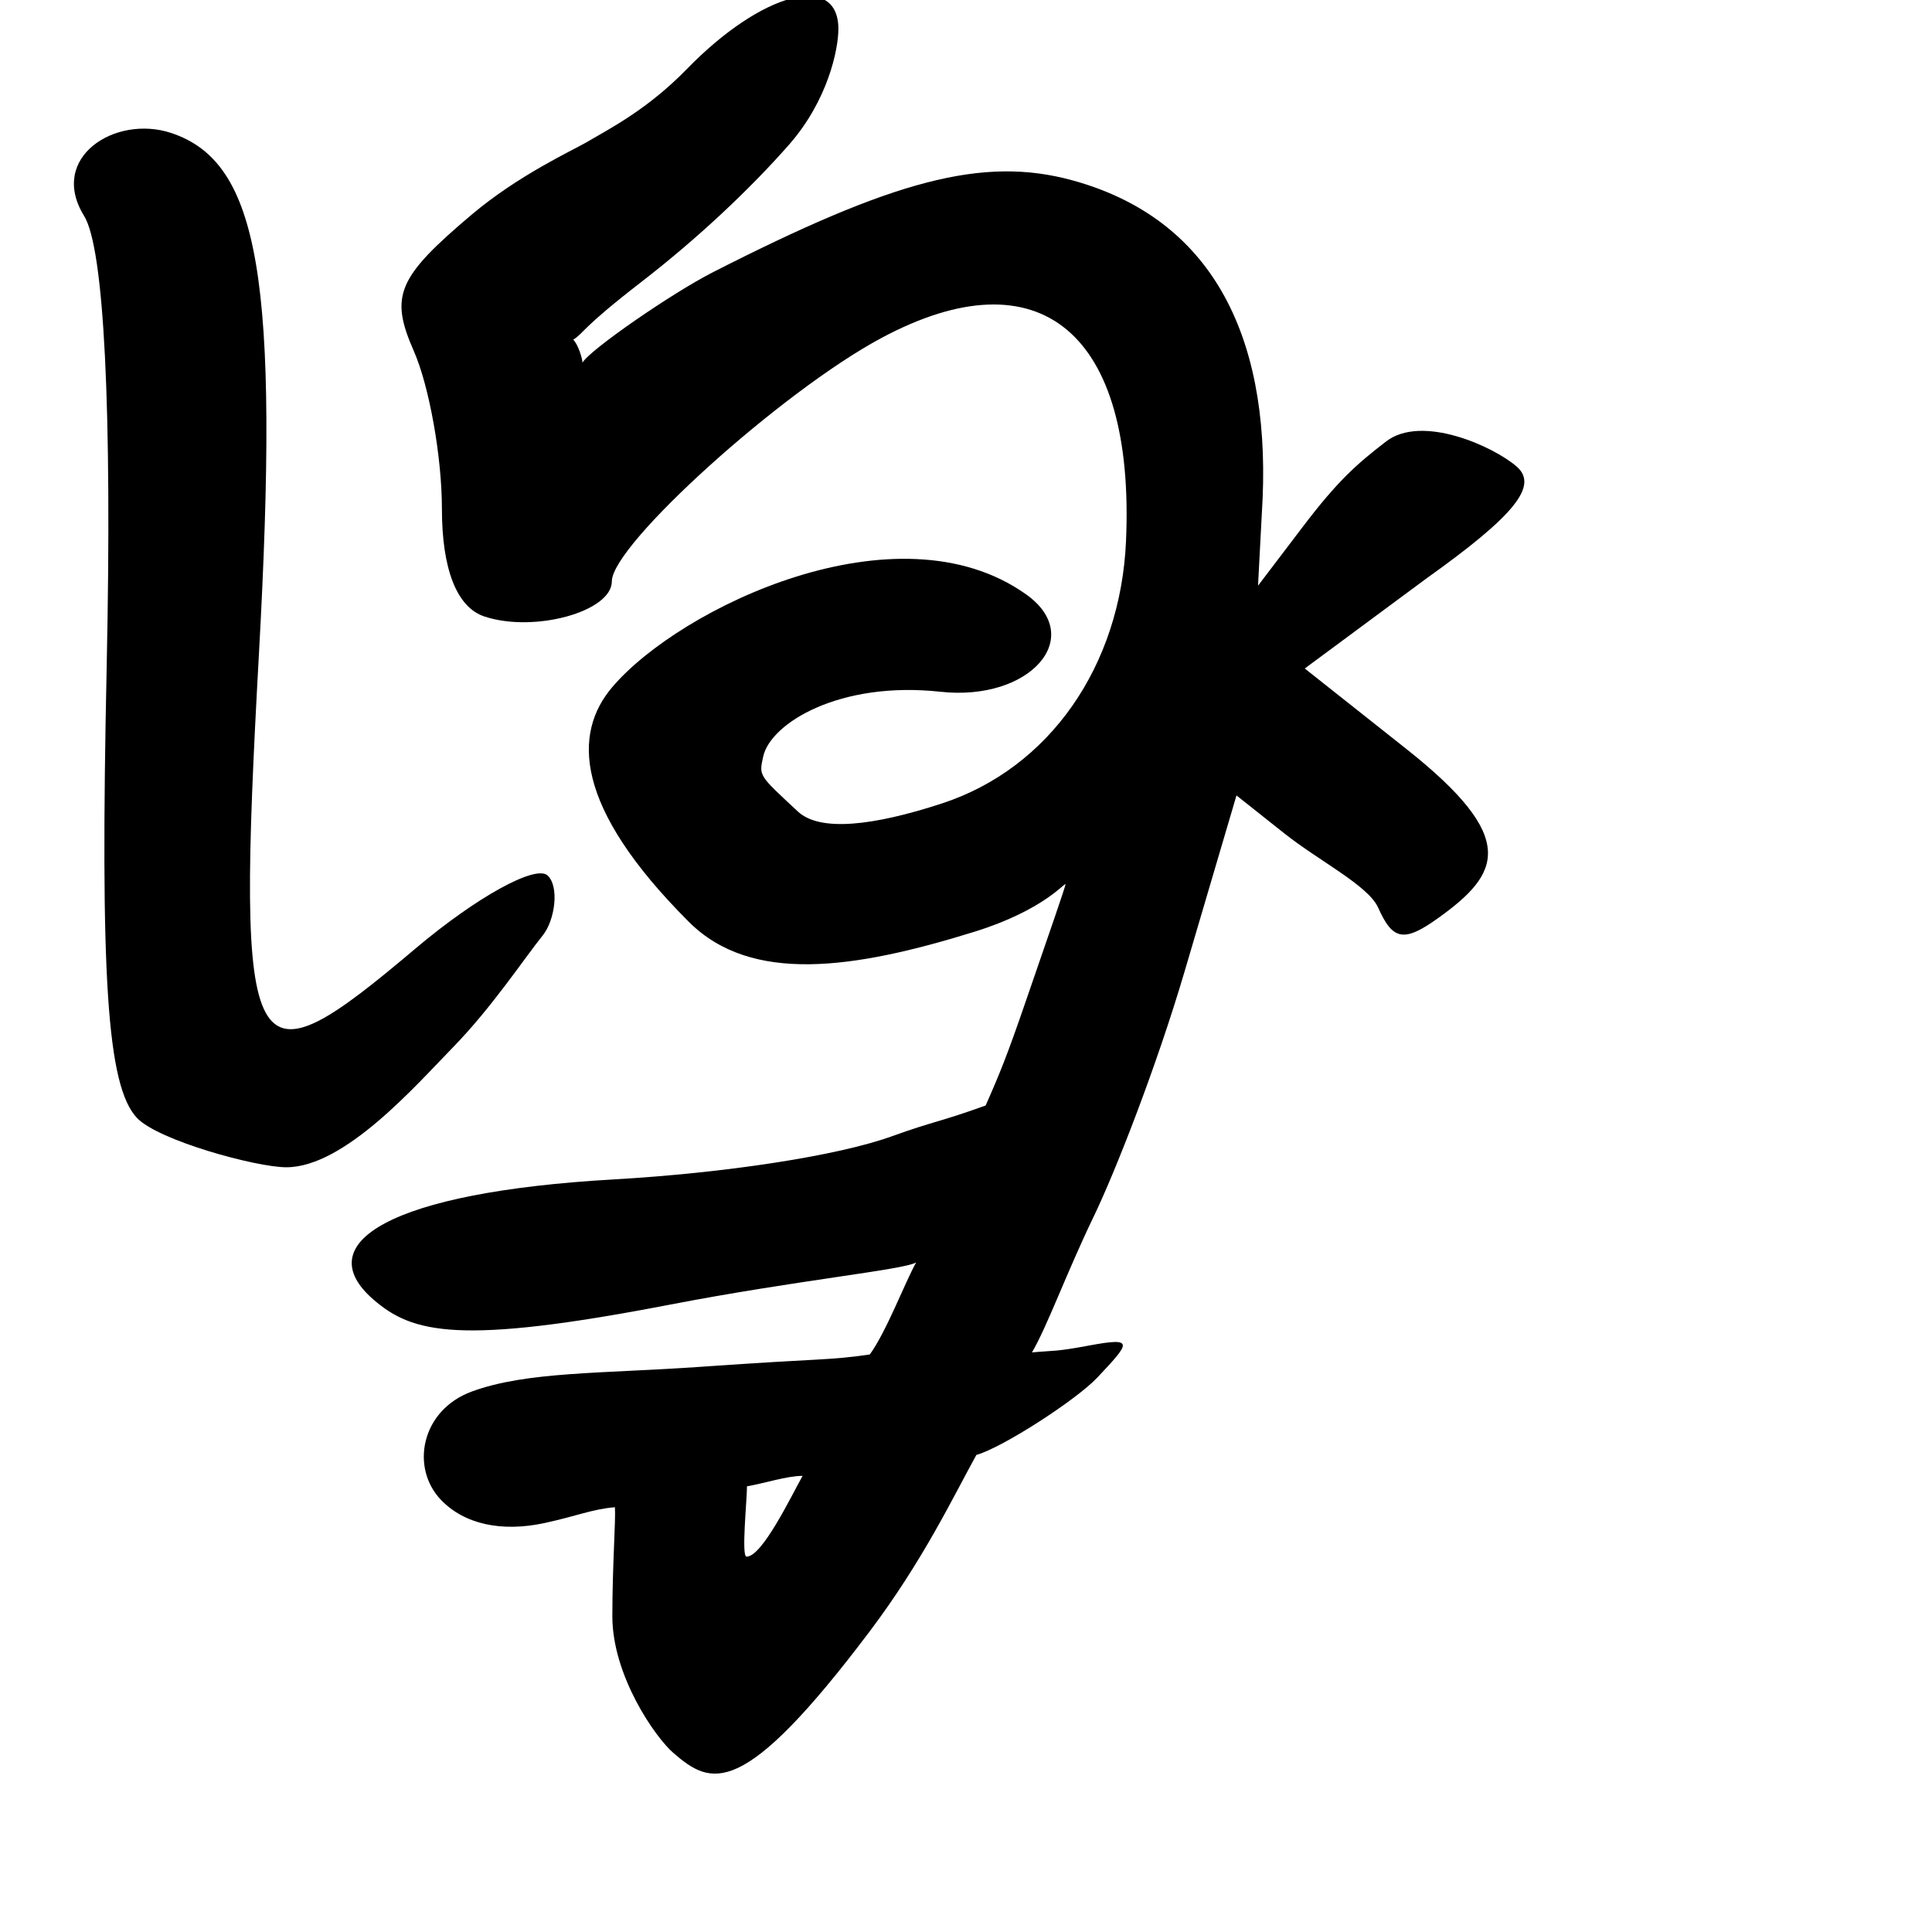 <?xml version="1.0" encoding="UTF-8" standalone="no"?>
<!-- Created with Inkscape (http://www.inkscape.org/) -->

<svg
   width="1000"
   height="1000"
   viewBox="0 0 1000 1000"
   version="1.1"
   id="svg756"
   inkscape:version="1.1 (c68e22c387, 2021-05-23)"
   sodipodi:docname="u697d.svg"
   xmlns:inkscape="http://www.inkscape.org/namespaces/inkscape"
   xmlns:sodipodi="http://sodipodi.sourceforge.net/DTD/sodipodi-0.dtd"
   xmlns="http://www.w3.org/2000/svg"
   xmlns:svg="http://www.w3.org/2000/svg"
   xmlns:rdf="http://www.w3.org/1999/02/22-rdf-syntax-ns#"
   xmlns:cc="http://creativecommons.org/ns#"
   xmlns:dc="http://purl.org/dc/elements/1.1/">
  <defs
     id="defs750" />
  <sodipodi:namedview
     id="base"
     pagecolor="#ffffff"
     bordercolor="#666666"
     borderopacity="1.0"
     inkscape:pageopacity="0.0"
     inkscape:pageshadow="2"
     inkscape:zoom="0.5"
     inkscape:cx="803"
     inkscape:cy="634"
     inkscape:document-units="px"
     inkscape:current-layer="layer1"
     showgrid="true"
     units="px"
     inkscape:window-width="1118"
     inkscape:window-height="864"
     inkscape:window-x="575"
     inkscape:window-y="32"
     inkscape:window-maximized="0"
     showguides="true"
     inkscape:guide-bbox="true"
     inkscape:pagecheckerboard="0">
    <inkscape:grid
       type="xygrid"
       id="grid758" />
    <sodipodi:guide
       position="240,200"
       orientation="0,1"
       id="guide8"
       inkscape:locked="false" />
  </sodipodi:namedview>
  <g
     inkscape:label="Layer 1"
     inkscape:groupmode="layer"
     id="layer1"
     transform="translate(0,-32.417)"
     style="display:inline">
    <path
       style="fill:#000000;stroke-width:13.63"
       d="m 348.55,939.751 c -9.465,-8.184 -31.601,-40.023 -31.601,-70.753 0,-26.277 1.818,-50.101 1.333,-56.437 -11.507,0.92 -19.855,4.584 -36.301,8.152 -22.444,4.871 -41.68,0.596 -53.709,-11.936 -15.969,-16.637 -10.34,-46.421 15.866,-56.081 28.57,-10.532 67.738,-9.228 119.191,-12.868 62.681,-4.434 64.915,-3.159 86.876,-6.328 8.605,-11.865 17.99,-36.823 23.986,-47.653 -6.443,3.872 -61.185,9.08 -127.737,21.907 -108.755,20.961 -132.875,14.856 -153.086,-2.619 -33.85,-29.268 8.493,-55.633 124.194,-62.249 57.67,-3.298 115.918,-12.159 144.098,-22.34 21.666,-7.827 24.524,-7.263 48.51,-15.927 7.196,-16.245 11.14,-25.885 20.819,-54.065 12.589,-36.654 20.491,-59.089 20.491,-60.446 0,-1.356 -11.074,13.377 -47.012,24.551 -62.606,19.466 -115.641,27.159 -147.902,-5.081 -59.872,-59.833 -59.872,-97.74 -39.653,-121.512 35.017,-41.168 147.683,-95.362 214.223,-47.987 31.199,22.213 1.998,55.467 -44.336,50.395 -52.187,-5.712 -87.943,16.294 -91.752,33.475 -2.265,10.217 -2.411,9.549 17.936,28.506 11.434,10.653 39.029,7.412 74.418,-4.125 55.987,-18.252 92.57,-71.404 95.418,-135.766 4.778,-107.992 -44.541,-149.055 -126.45,-105.285 -51.589,27.568 -139.688,107.072 -139.688,126.059 0,15.652 -40.189,26.724 -65.962,18.172 -14.246,-4.727 -21.987,-24.378 -21.987,-55.811 0,-26.684 -6.539,-63.386 -14.531,-81.561 -12.571,-28.589 -8.549,-38.101 29.822,-70.533 24.394,-20.618 52.487,-33.403 59.452,-37.488 12.407,-7.277 31.75,-17.11 52.101,-38.022 38.723,-39.791 78.371,-50.273 78.371,-20.72 0,10.735 -5.504,37.08 -25.504,59.881 -20,22.801 -47.299,48.556 -76.497,71.109 -31.723,24.503 -29.741,26.518 -35.253,29.862 2.399,2.166 4.797,9.747 4.797,11.913 3.598,-6.498 46.181,-35.938 67.418,-46.765 93.038,-47.432 139.578,-60.438 186.31,-47.579 71.284,19.614 101.822,79.177 98.335,164.255 l -2.399,45.527 23.129,-30.445 c 18.328,-24.124 27.95,-32.46 43.133,-44.196 18.476,-14.28 55.544,2.532 67.534,12.9 11.533,9.972 -0.819,25.335 -46.812,58.122 l -62.791,46.472 52.666,41.718 c 58.374,46.239 48.449,64.451 16.46,87.406 -17.692,12.696 -23.567,11.703 -31.093,-5.254 -5.103,-11.499 -30.429,-24.102 -48.527,-38.456 L 640,444.134 613.205,535.028 c -14.737,49.992 -36.048,104.145 -47.019,126.884 -14.242,29.521 -24.096,56.963 -32.03,70.505 11.993,-1.083 11.892,-0.267 29.546,-3.556 23.981,-4.468 21.2,-1.426 4.244,16.607 -10.806,11.491 -49.192,36.321 -62.573,40.018 -11.993,21.661 -27.461,54.535 -55.475,91.67 -65.655,87.031 -81.687,79.597 -101.349,62.596 z m 66.875,-143.435 c -8.062,0 -20.122,3.947 -28.783,5.415 0,6.971 -2.995,36.374 -0.25,36.403 8.142,0.086 23.113,-31.303 29.034,-41.819 z M 70.954,611.11 C 55.296,594.65 51.81,537.654 55.23,376.822 58.053,244.02 53.882,160.905 43.558,144.225 24.797,113.914 59.693,91.653 88.608,101.247 c 45.835,15.208 56.106,76.21 45.413,269.713 -12.101,218.983 -5.476,225.46 81.108,152.356 31.372,-26.488 62.109,-43.472 68.303,-37.742 6.194,5.729 3.788,23.189 -2.477,30.967 -9.661,11.995 -26.237,37.175 -46.378,57.844 -19.423,19.932 -56.248,62.206 -86.375,62.206 -15.591,0 -66.184,-13.849 -77.249,-25.481 z"
       id="path93"
       sodipodi:nodetypes="sscssssccsssscssssssssssssssssssssssccssscsssscsssscsscsscssccscsssssssssss" />
  </g>
</svg>
